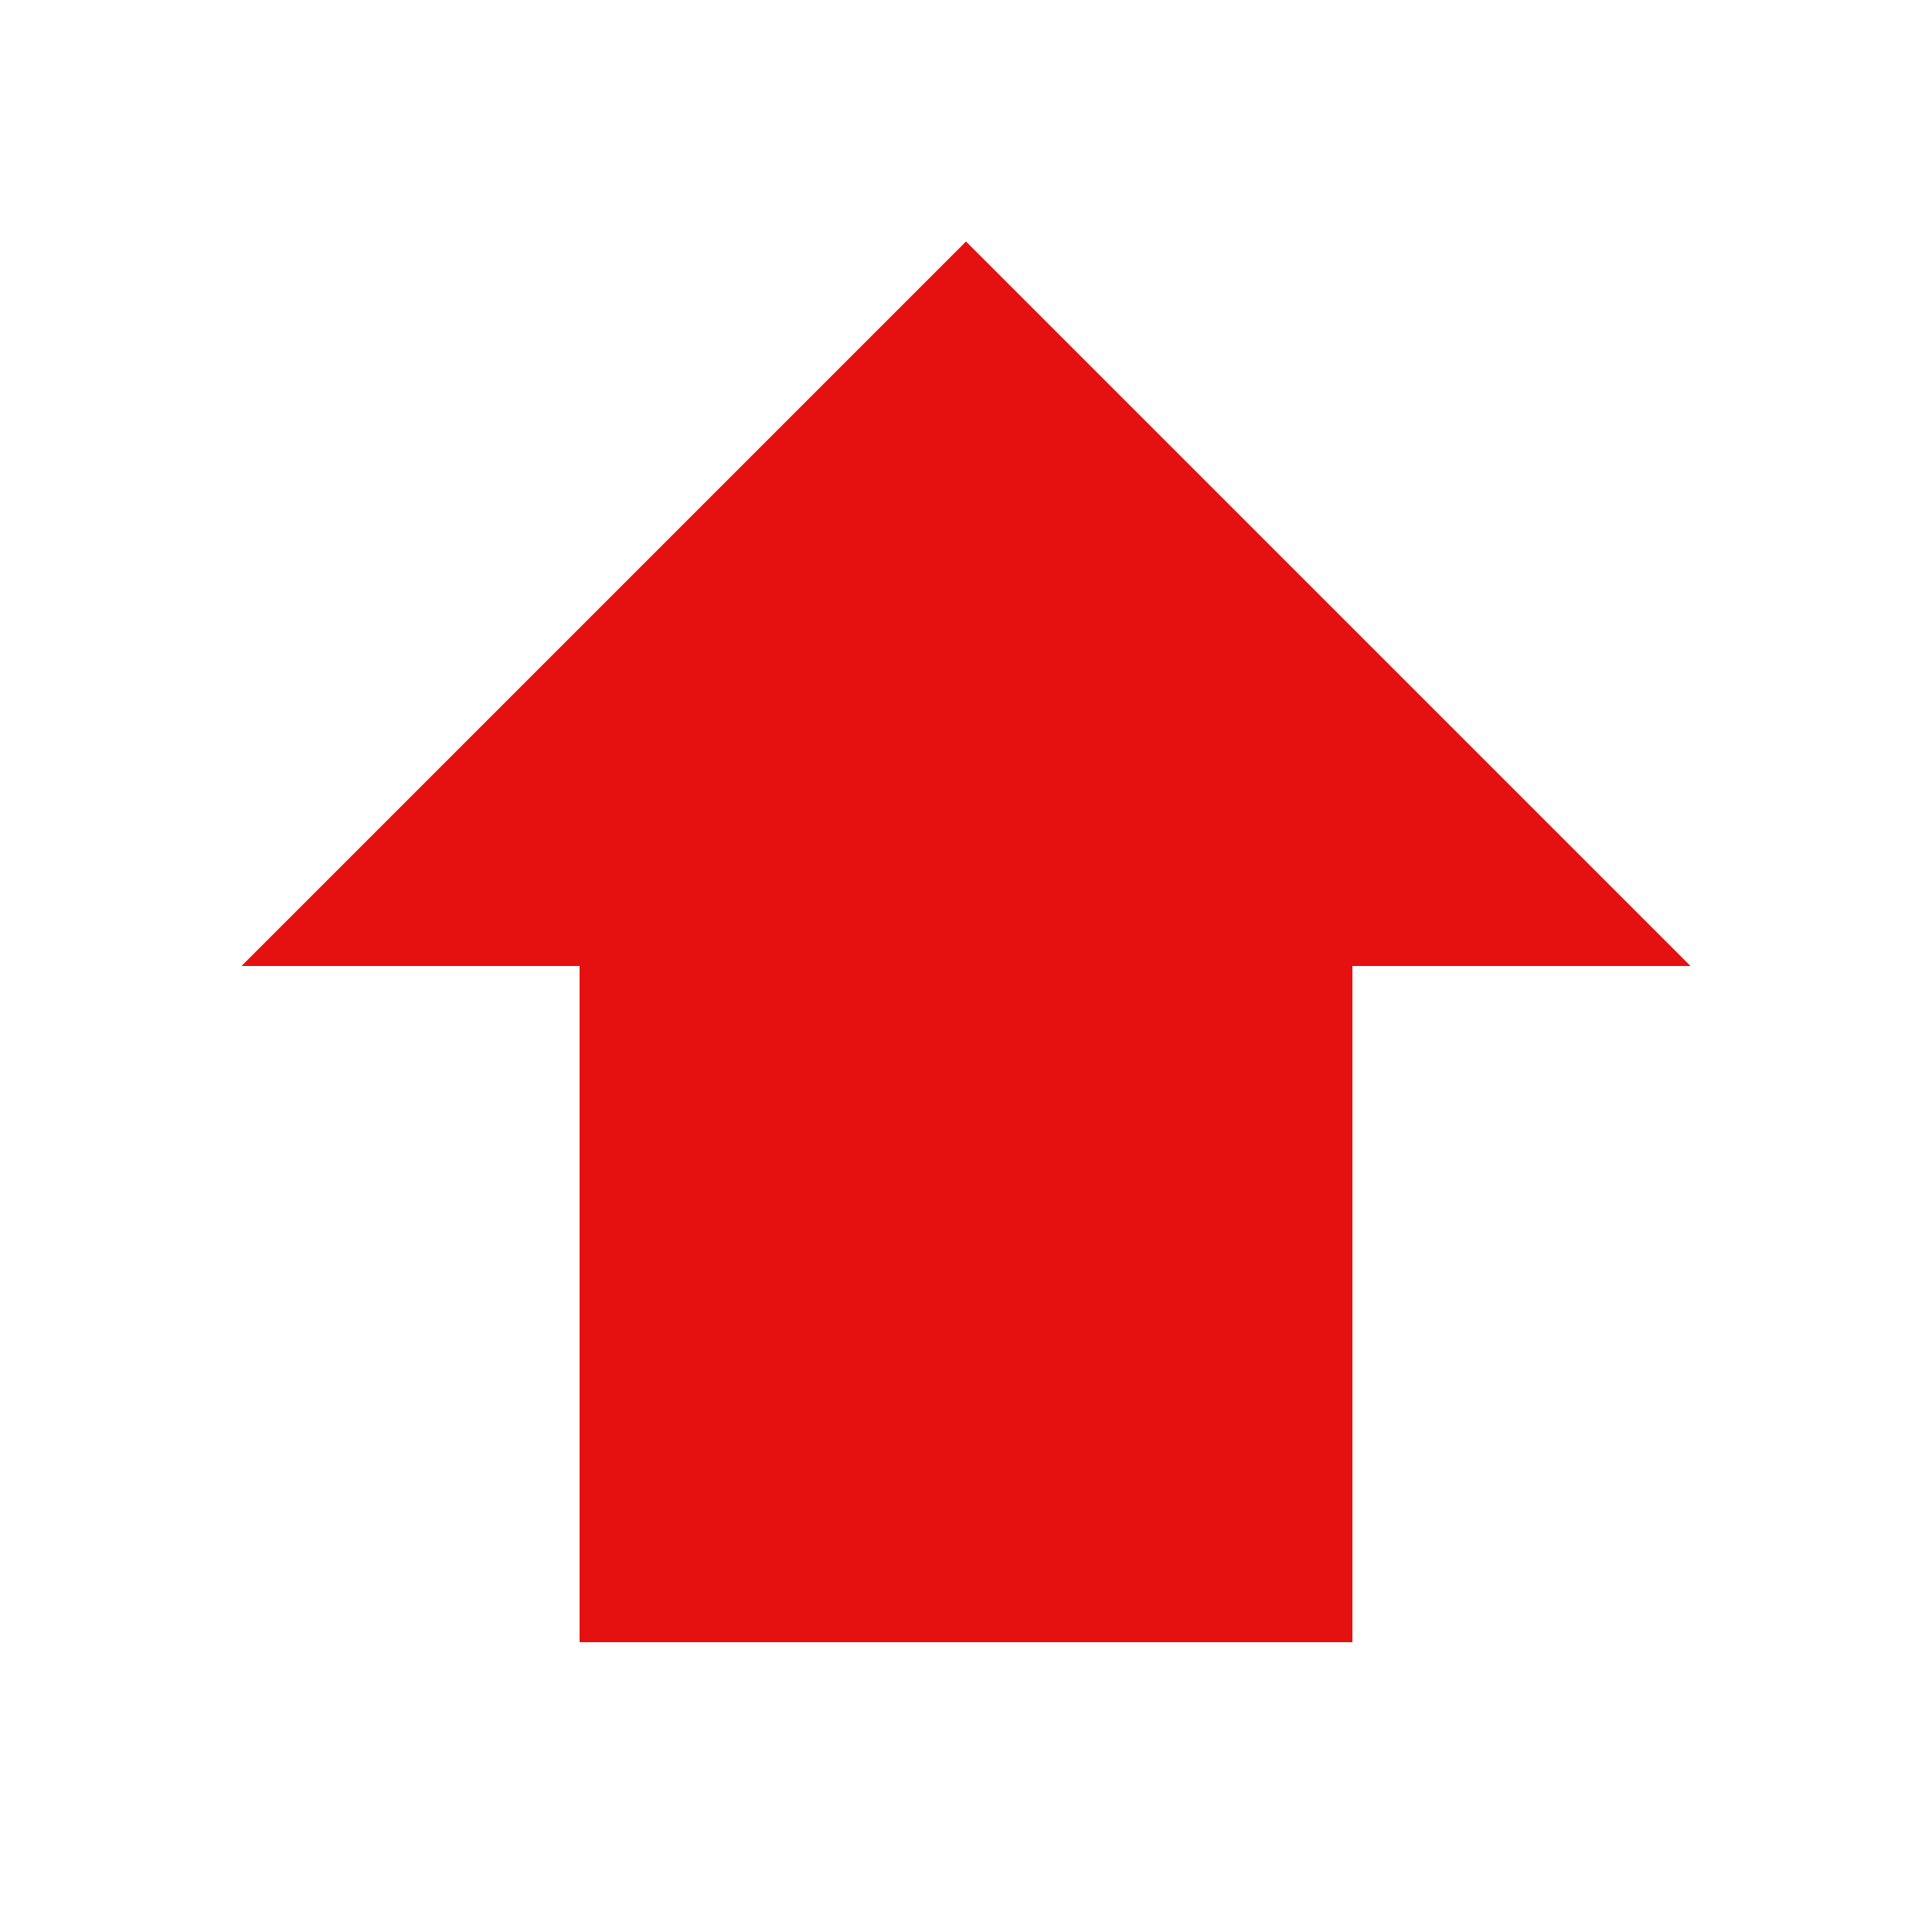 <svg xmlns="http://www.w3.org/2000/svg" xmlns:xlink="http://www.w3.org/1999/xlink" viewBox="0 0 20 20" id="entypo-arrow-bold-up" width="45" height="45" fill="#e51010"><g><path d="M10 2.5l7.5 7.5H14v7H6v-7H2.5L10 2.5z"/></g></svg>